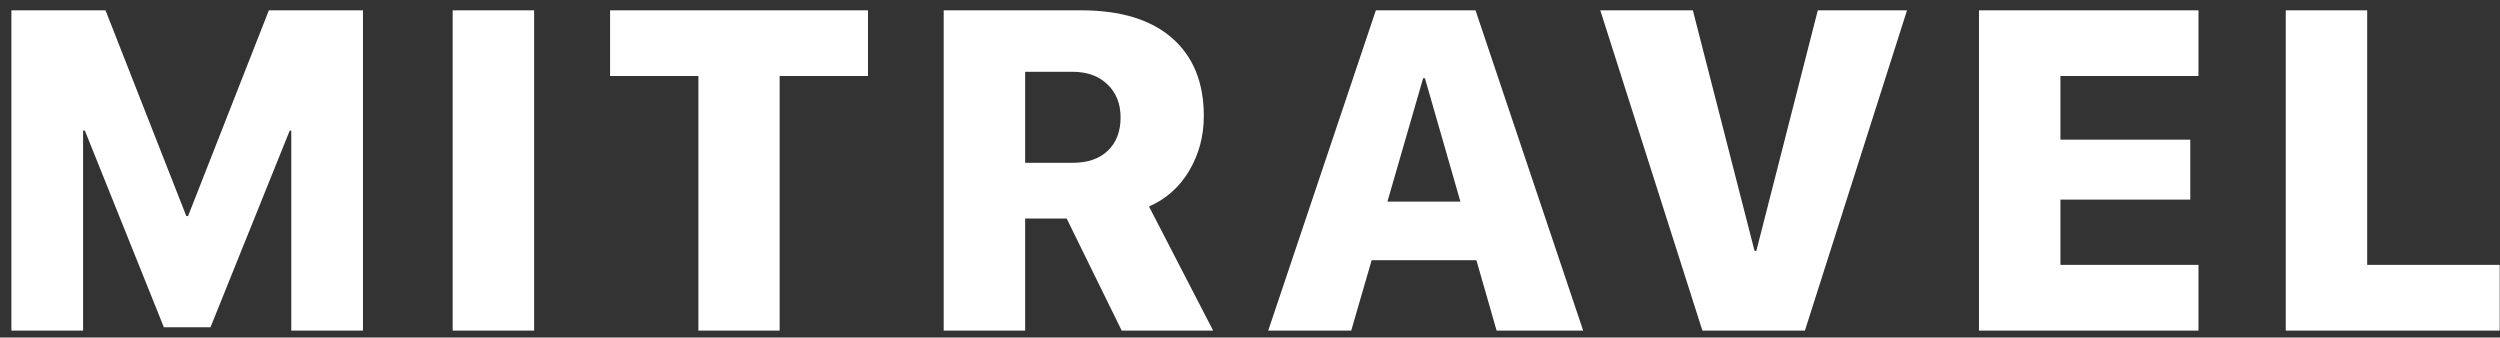 <svg width="200" height="27" viewBox="0 0 200 27" fill="none" xmlns="http://www.w3.org/2000/svg">
<rect x="0" y="0" width="200" height="27" fill="#333333" stroke="none"/>
<g clip-path="url(#clip0_49_51)">
<path d="M29.037 26.446H23.302V10.448H23.178L16.839 26.18H13.11L6.789 10.448H6.647V26.446H0.912V0.825H8.441L14.904 17.284H15.046L21.509 0.825H29.037V26.446ZM42.73 26.446H36.214V0.825H42.73V26.446ZM62.371 26.446H55.872V6.081H48.806V0.825H69.438V6.081H62.371V26.446ZM82.012 5.743V13.023H85.829C87.025 13.023 87.96 12.697 88.635 12.046C89.309 11.395 89.647 10.514 89.647 9.401C89.647 8.3 89.298 7.418 88.599 6.755C87.901 6.081 86.972 5.743 85.812 5.743H82.012ZM82.012 17.48V26.446H75.496V0.825H86.469C89.641 0.825 92.073 1.565 93.766 3.044C95.459 4.524 96.305 6.601 96.305 9.277C96.305 10.886 95.915 12.348 95.133 13.662C94.364 14.964 93.293 15.917 91.92 16.521L97.051 26.446H89.736L85.332 17.48H82.012ZM119.728 26.446L118.113 20.818H109.732L108.098 26.446H101.458L110.069 0.825H118.041L126.653 26.446H119.728ZM113.851 6.258L110.993 16.13H116.834L113.993 6.258H113.851ZM144.394 26.446H136.191L128.023 0.825H135.428L140.364 20.072H140.506L145.424 0.825H152.562L144.394 26.446ZM175.878 21.191V26.446H158.318V0.825H175.878V6.081H164.834V11.176H175.222V15.97H164.834V21.191H175.878ZM199.975 21.191V26.446H182.86V0.825H189.375V21.191H199.975Z" fill="white"/>
</g>
<defs>
<clipPath id="clip0_49_51">
<rect width="200" height="26.446" fill="white"/>
</clipPath>
</defs>
</svg>
